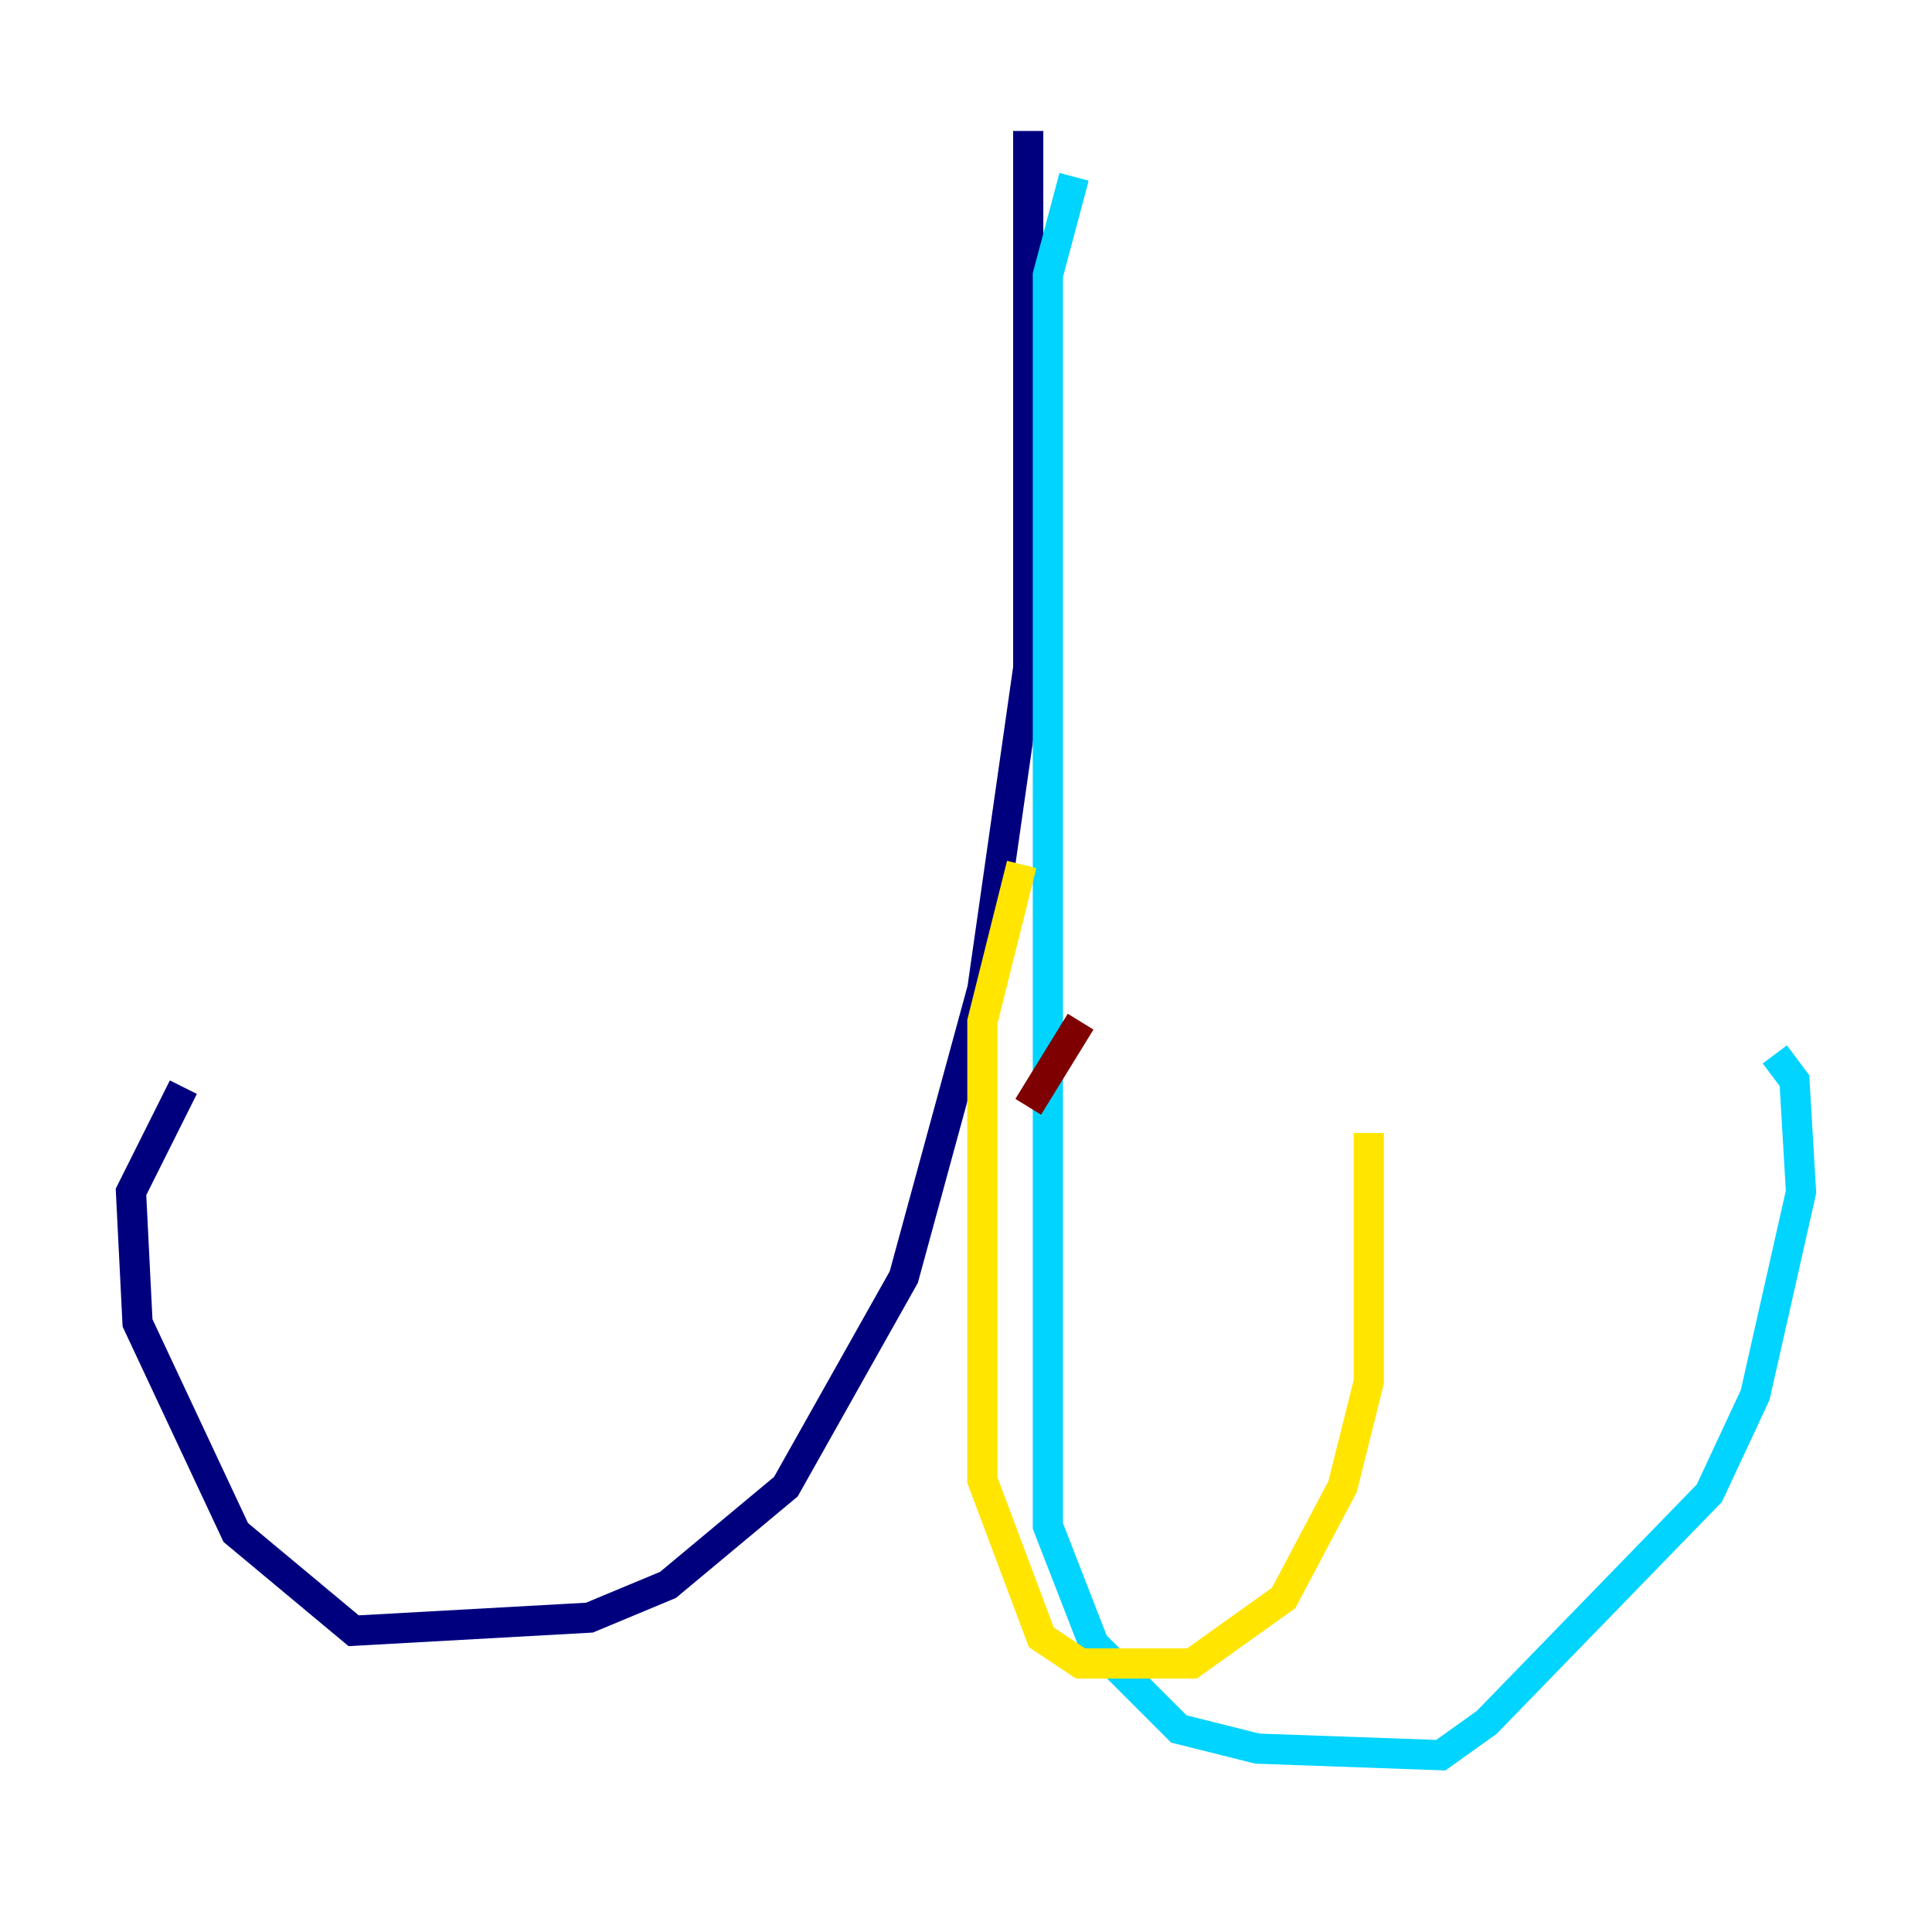<?xml version="1.0" encoding="utf-8" ?>
<svg baseProfile="tiny" height="128" version="1.2" viewBox="0,0,128,128" width="128" xmlns="http://www.w3.org/2000/svg" xmlns:ev="http://www.w3.org/2001/xml-events" xmlns:xlink="http://www.w3.org/1999/xlink"><defs /><polyline fill="none" points="68.122,8.678 68.122,44.258 65.085,65.519 59.878,84.61 52.068,98.495 44.258,105.003 39.051,107.173 23.43,108.041 15.62,101.532 9.112,87.647 8.678,78.969 12.149,72.027" stroke="#00007f" stroke-width="2" /><polyline fill="none" points="71.159,11.715 69.424,18.224 69.424,101.098 72.461,108.909 78.102,114.549 83.308,115.851 95.458,116.285 98.495,114.115 113.248,98.929 116.285,92.42 119.322,78.969 118.888,71.593 117.586,69.858" stroke="#00d4ff" stroke-width="2" /><polyline fill="none" points="67.688,57.275 65.085,67.688 65.085,98.061 68.99,108.475 71.593,110.21 78.969,110.21 85.044,105.871 88.949,98.495 90.685,91.552 90.685,75.064" stroke="#ffe500" stroke-width="2" /><polyline fill="none" points="71.593,67.688 68.122,73.329" stroke="#7f0000" stroke-width="2" /></svg>